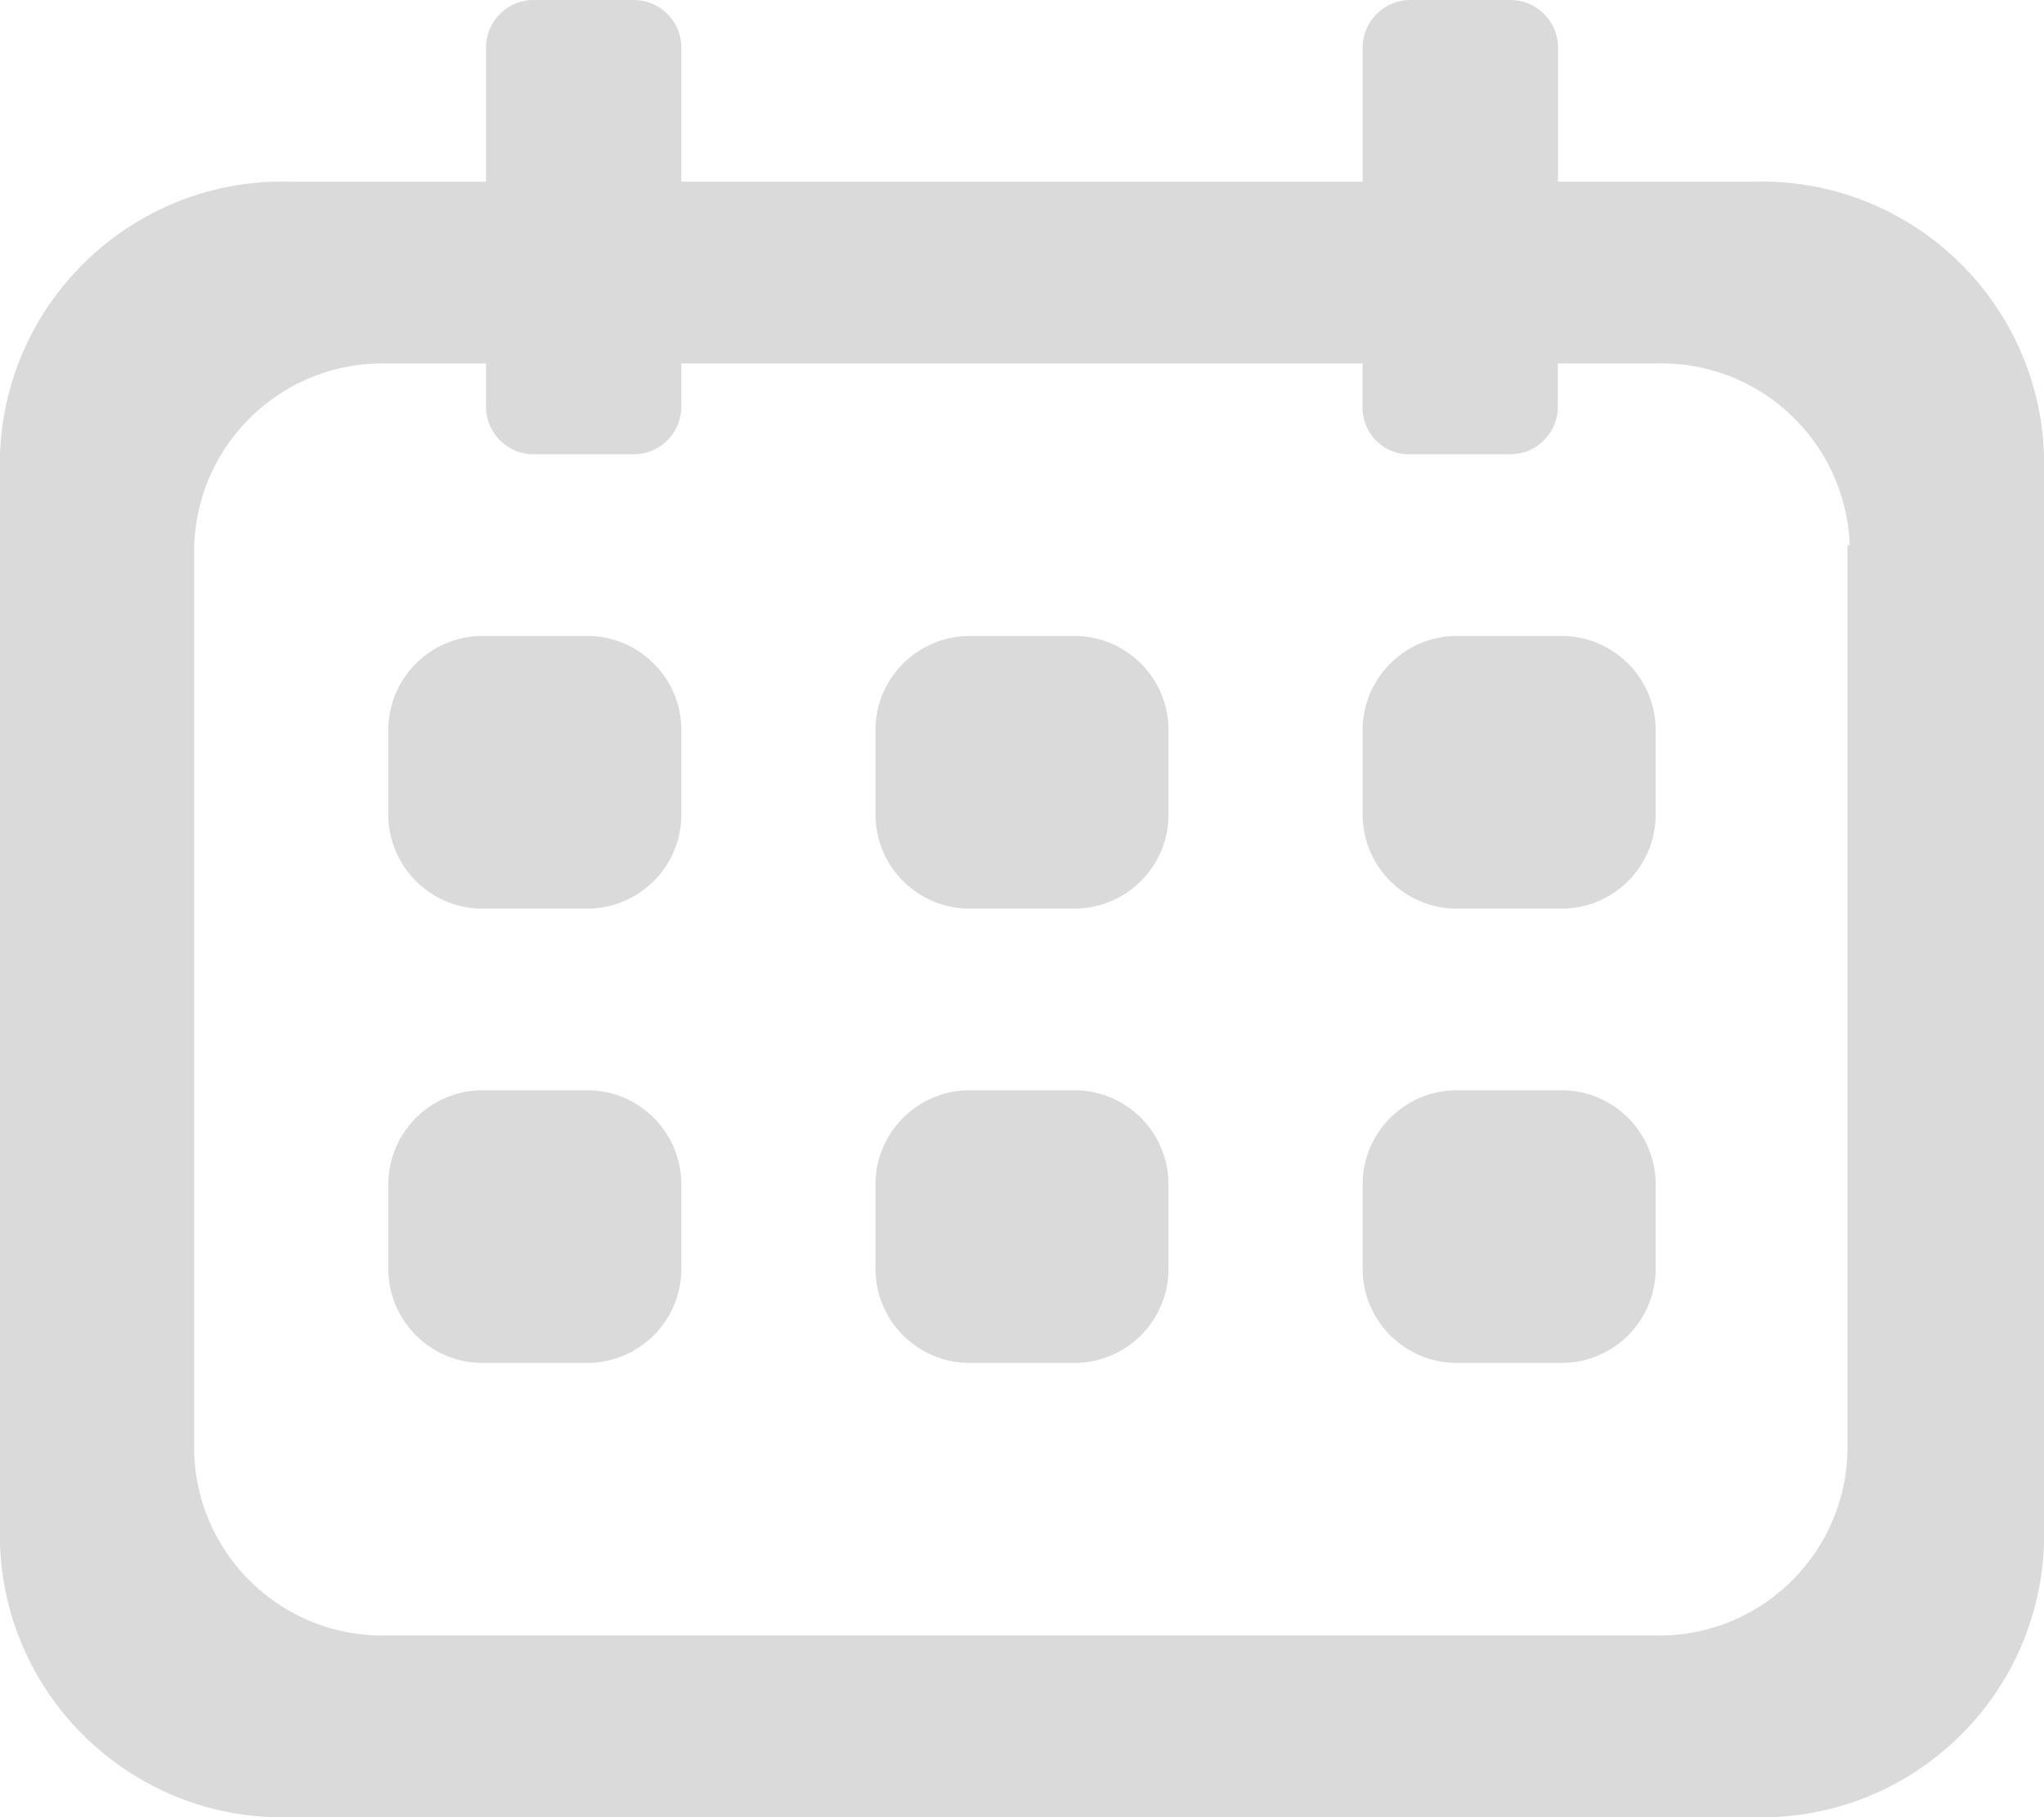 <?xml version="1.0" encoding="utf-8"?>
<!-- Generator: Adobe Illustrator 19.0.1, SVG Export Plug-In . SVG Version: 6.00 Build 0)  -->
<svg version="1.1" id="Слой_1" xmlns="http://www.w3.org/2000/svg" xmlns:xlink="http://www.w3.org/1999/xlink" x="0px" y="0px"
	 width="18px" height="16.002px" viewBox="0 0 18 16.002" style="enable-background:new 0 0 18 16.002;" xml:space="preserve">
<g>
	<g>
		<path style="fill:#DADADA;" d="M5.14,9.6H4.28H4.279C3.821,9.584,3.436,9.942,3.42,10.4v0.8v0.001
			C3.437,11.659,3.822,12.017,4.28,12h0.86c0.001,0,0.001,0,0.001,0C5.599,12.016,5.984,11.658,6,11.2v-0.8v-0.001
			C5.983,9.941,5.598,9.583,5.14,9.6z M9.43,9.6H8.57H8.569C8.111,9.584,7.726,9.942,7.71,10.4v0.8v0.001
			C7.727,11.659,8.112,12.017,8.57,12h0.86h0.001c0.458,0.016,0.843-0.342,0.859-0.8v-0.8v-0.001C10.273,9.941,9.888,9.583,9.43,9.6
			z M9.43,5.6H8.57H8.569C8.111,5.584,7.726,5.942,7.71,6.4v0.8v0.001C7.727,7.659,8.112,8.017,8.57,8h0.86h0.001
			c0.458,0.016,0.843-0.342,0.859-0.8V6.4V6.399C10.273,5.941,9.888,5.583,9.43,5.6z M5.14,5.6H4.28H4.279
			C3.821,5.584,3.436,5.942,3.42,6.4v0.8v0.001C3.437,7.659,3.822,8.017,4.28,8h0.86c0.001,0,0.001,0,0.001,0
			C5.599,8.016,5.984,7.658,6,7.2V6.4V6.399C5.983,5.941,5.598,5.583,5.14,5.6z M15.43,1.6h-1.71V0.4
			c-0.011-0.228-0.202-0.406-0.43-0.4h-0.86C12.202-0.006,12.011,0.172,12,0.4v1.2H6V0.4C5.989,0.172,5.798-0.006,5.57,0H4.71
			C4.482-0.006,4.291,0.172,4.28,0.4v1.2H2.57C1.198,1.555,0.049,2.628,0,4v9.6c0.049,1.372,1.198,2.445,2.57,2.4h12.859
			c1.372,0.045,2.521-1.028,2.571-2.4V4C17.951,2.628,16.802,1.555,15.43,1.6z M16.269,4.8v8c-0.033,0.913-0.797,1.628-1.71,1.6
			H3.42c-0.913,0.028-1.677-0.687-1.71-1.6v-8c0.033-0.913,0.797-1.628,1.71-1.6h0.86v0.4C4.291,3.828,4.482,4.006,4.71,4h0.86
			C5.798,4.006,5.989,3.828,6,3.6V3.2h5.999v0.4c0,0.004,0,0.007,0,0.011c0.012,0.226,0.204,0.4,0.43,0.389h0.86
			c0.228,0.006,0.419-0.172,0.43-0.4V3.2h0.86c0.913-0.028,1.677,0.687,1.71,1.6H16.269z M13.72,9.6h-0.86h-0.001
			C12.401,9.584,12.016,9.942,12,10.4v0.8v0.001c0.017,0.458,0.402,0.816,0.86,0.799h0.851h0.009c0.001,0,0.001,0,0.002,0
			c0.458,0.016,0.842-0.342,0.858-0.8v-0.8v-0.001C14.563,9.941,14.178,9.583,13.72,9.6z M13.72,5.6h-0.86h-0.001
			C12.401,5.584,12.016,5.942,12,6.4v0.8v0.001C12.017,7.659,12.402,8.017,12.86,8h0.851h0.009c0.001,0,0.001,0,0.002,0
			c0.458,0.016,0.842-0.342,0.858-0.8V6.4V6.399C14.563,5.941,14.178,5.583,13.72,5.6z"/>
	</g>
</g>
</svg>

